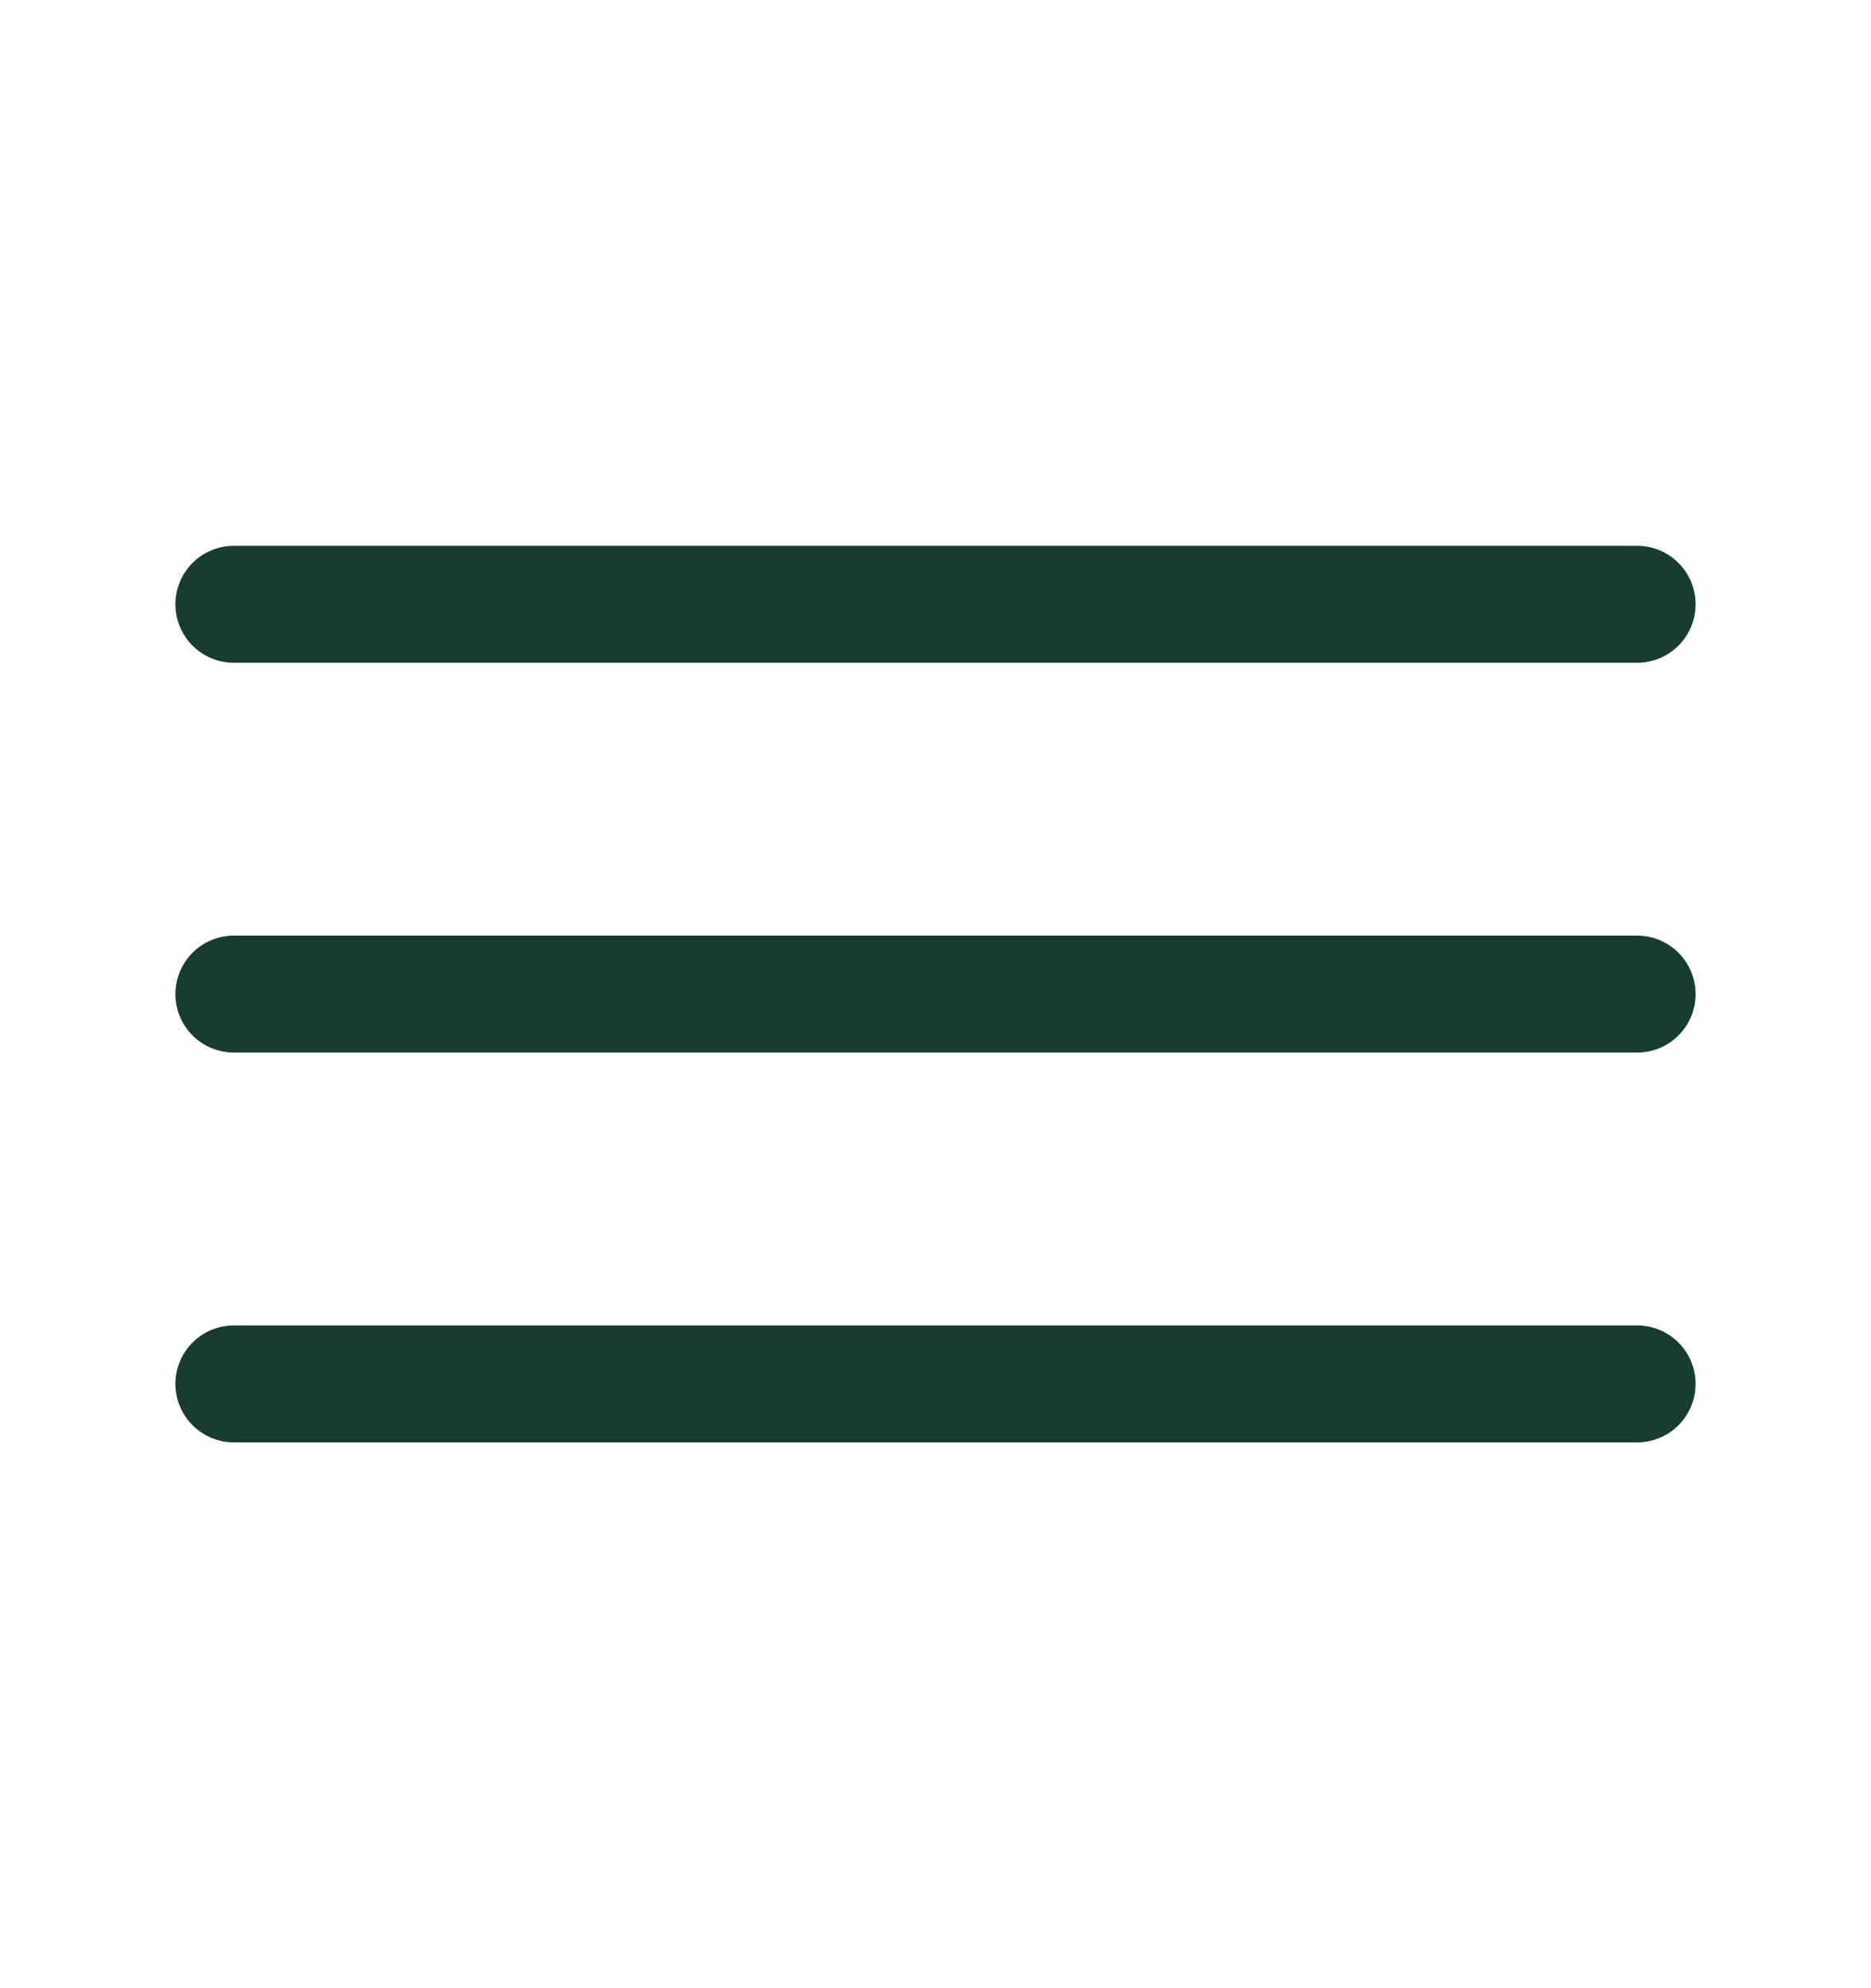 <svg width="16" height="17" viewBox="0 0 16 17" fill="none" xmlns="http://www.w3.org/2000/svg">
<path d="M2 5.167H14" stroke="#173d33" stroke-linecap="round"/>
<path d="M2 8.5H14" stroke="#173d33" stroke-linecap="round"/>
<path d="M2 11.833H14" stroke="#173d33" stroke-linecap="round"/>
</svg>
